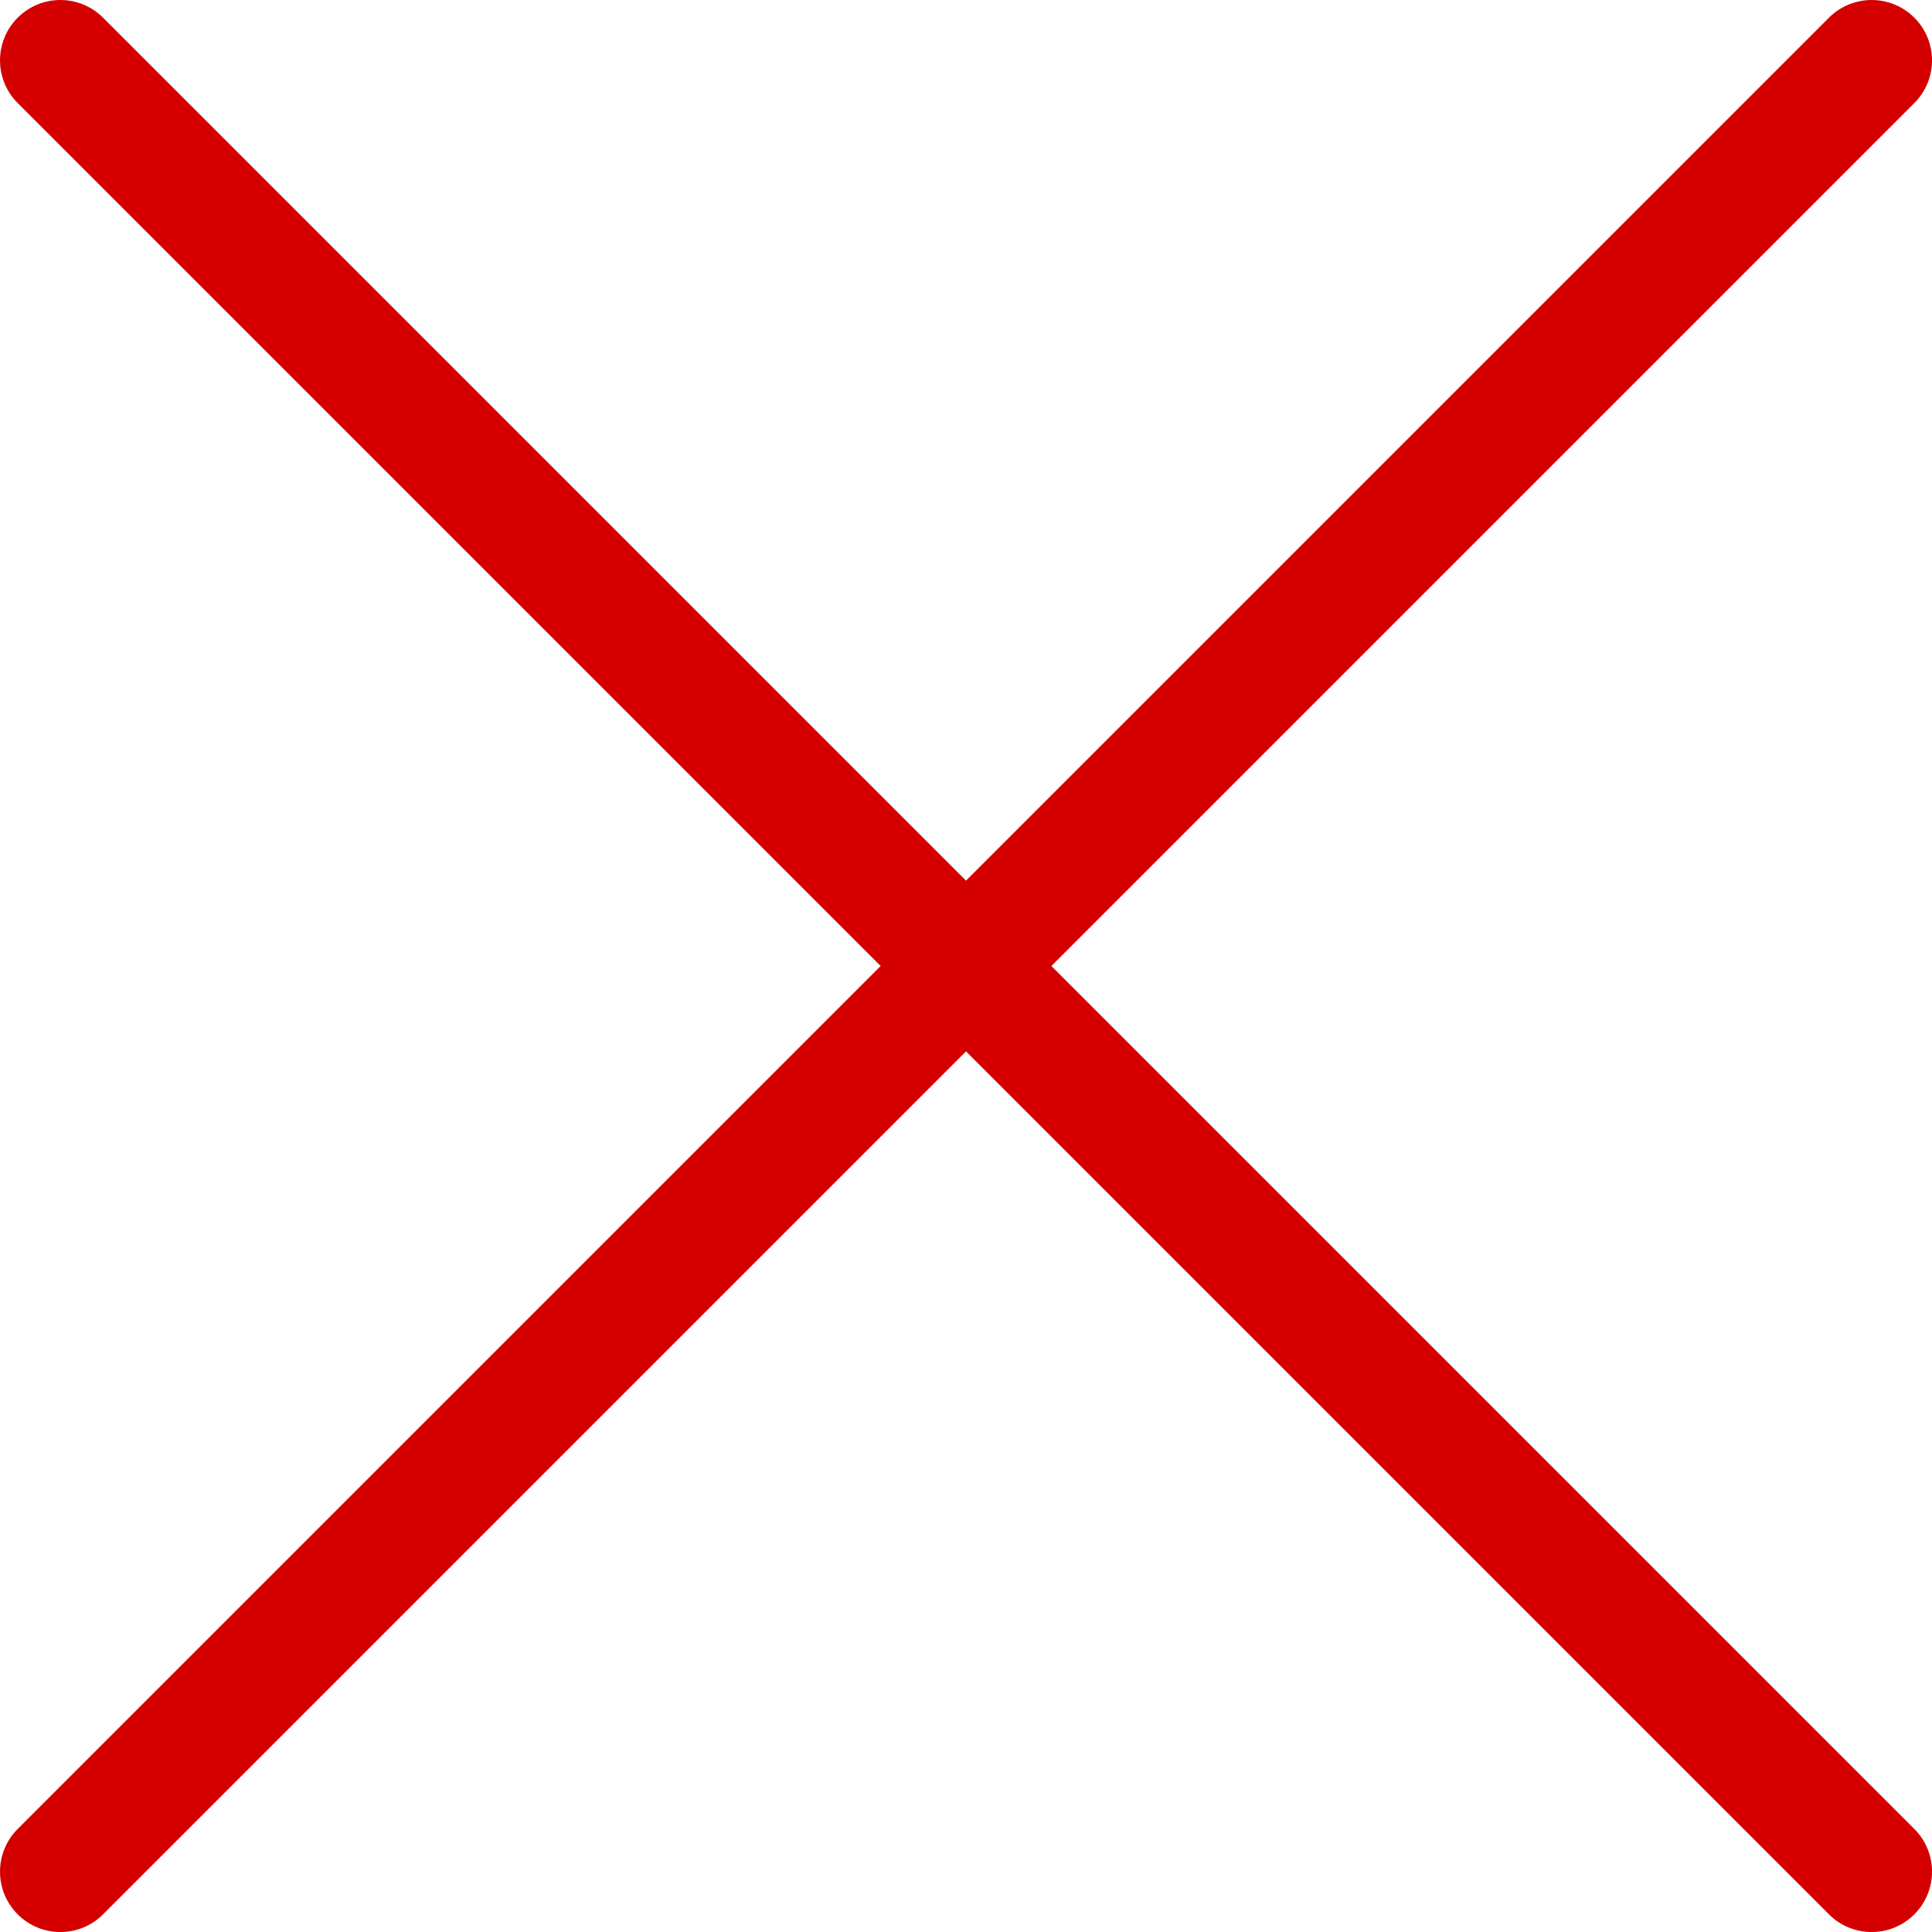<?xml version="1.0" encoding="UTF-8" standalone="no"?>
<svg
   version="1.1"
   x="0px"
   y="0px"
   viewBox="0 0 63.999 64"
   enable-background="new 0 0 100 100"
   xml:space="preserve"
   id="svg2"
   sodipodi:docname="close-icon.svg"
   width="63.999"
   height="64"
   inkscape:version="1.3.2 (091e20e, 2023-11-25)"
   xmlns:inkscape="http://www.inkscape.org/namespaces/inkscape"
   xmlns:sodipodi="http://sodipodi.sourceforge.net/DTD/sodipodi-0.dtd"
   xmlns="http://www.w3.org/2000/svg"
   xmlns:svg="http://www.w3.org/2000/svg"><defs
     id="defs2" /><sodipodi:namedview
     id="namedview2"
     pagecolor="#ffffff"
     bordercolor="#000000"
     borderopacity="0.25"
     inkscape:showpageshadow="2"
     inkscape:pageopacity="0.0"
     inkscape:pagecheckerboard="0"
     inkscape:deskcolor="#d1d1d1"
     inkscape:zoom="1.888"
     inkscape:cx="31.779661"
     inkscape:cy="44.491525"
     inkscape:window-width="1440"
     inkscape:window-height="449"
     inkscape:window-x="0"
     inkscape:window-y="25"
     inkscape:window-maximized="0"
     inkscape:current-layer="svg2" /><path
     d="m 34.828,32 28.586,-28.586 c 0.781,-0.781 0.781,-2.047 0,-2.828 -0.78,-0.781 -2.048,-0.781 -2.828,0 l -28.586,28.586 -28.586,-28.586 c -0.78,-0.781 -2.048,-0.781 -2.828,0 -0.781,0.781 -0.781,2.047 0,2.828 l 28.586,28.586 -28.586,28.586 c -0.781,0.781 -0.781,2.047 0,2.828 0.39,0.391 0.902,0.586 1.414,0.586 0.512,0 1.024,-0.195 1.414,-0.586 l 28.586,-28.586 28.586,28.586 c 0.39,0.391 0.902,0.586 1.414,0.586 0.512,0 1.024,-0.195 1.414,-0.586 0.781,-0.781 0.781,-2.047 0,-2.828 z"
     id="path1"
     style="fill:#d40000" /></svg>

